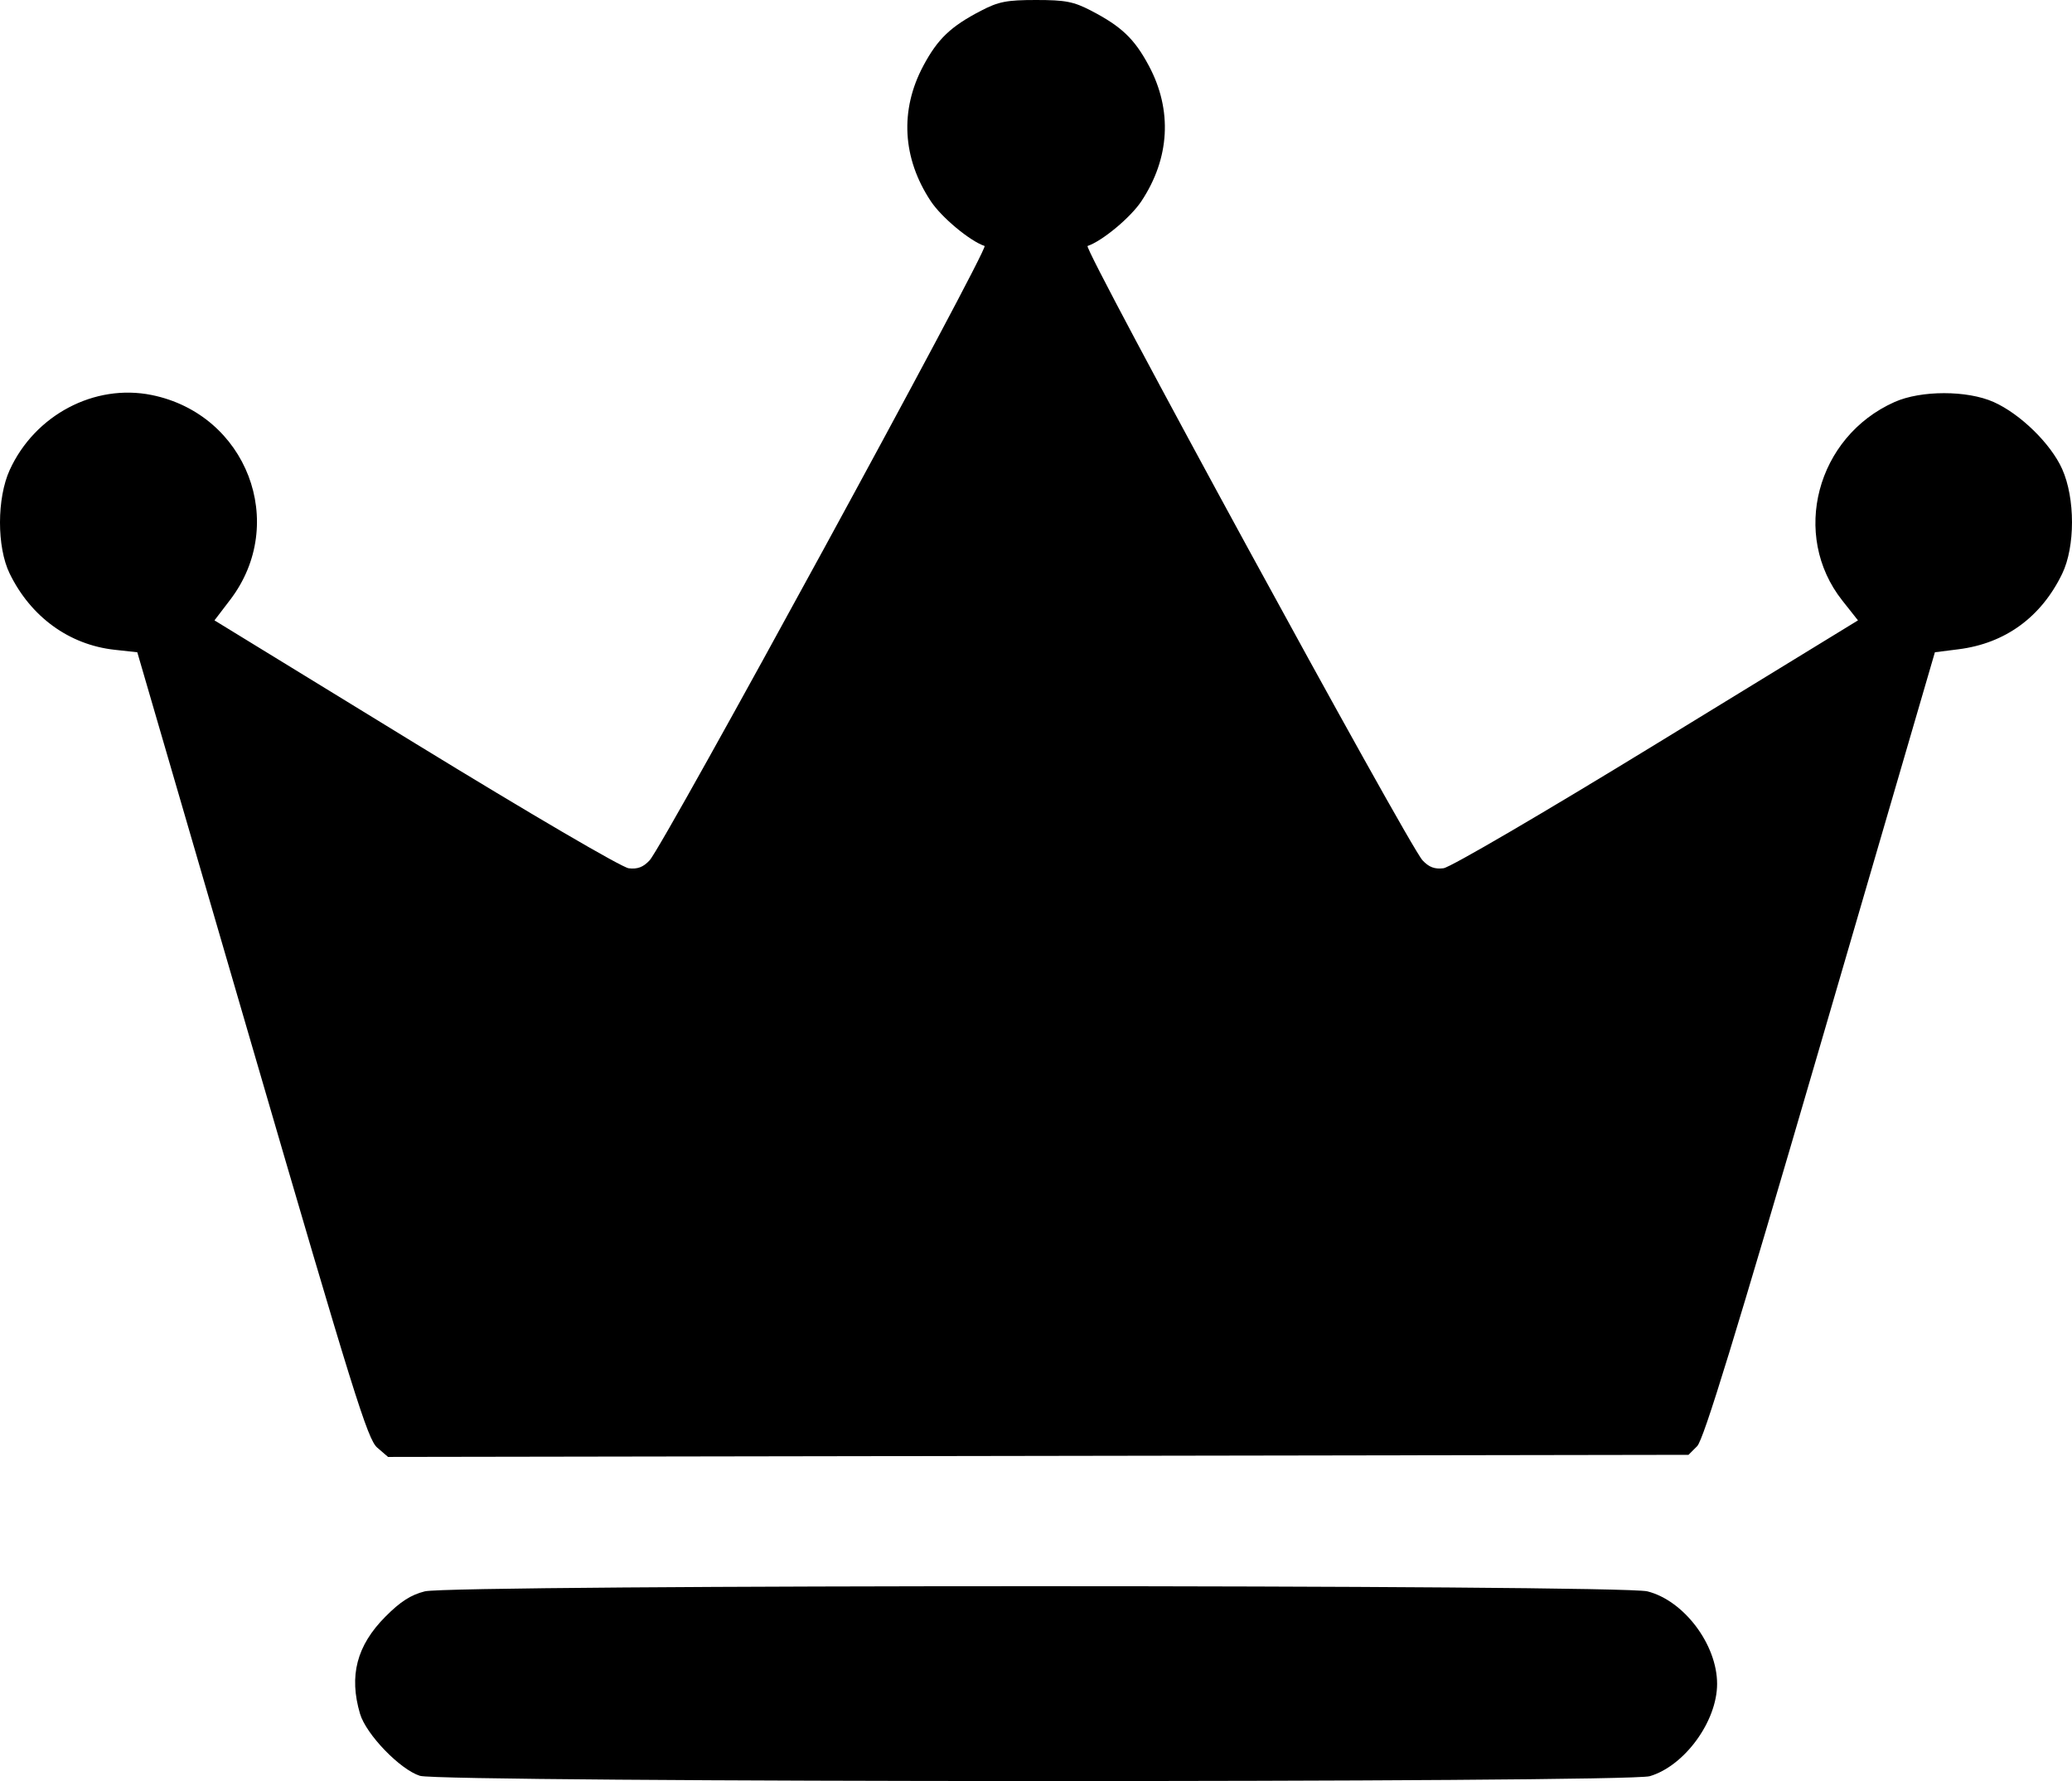 <?xml version="1.0" encoding="UTF-8" standalone="no"?>
<!-- Created with Inkscape (http://www.inkscape.org/) -->

<svg
   xmlns:dc="http://purl.org/dc/elements/1.1/"
   xmlns:cc="http://creativecommons.org/ns#"
   xmlns:rdf="http://www.w3.org/1999/02/22-rdf-syntax-ns#"
   xmlns:svg="http://www.w3.org/2000/svg"
   xmlns="http://www.w3.org/2000/svg"
   xmlns:sodipodi="http://sodipodi.sourceforge.net/DTD/sodipodi-0.dtd"
   xmlns:inkscape="http://www.inkscape.org/namespaces/inkscape"
   id="svg4206"
   version="1.1"
   inkscape:version="0.91 r"
   width="638.941"
   height="549.256"
   viewBox="0 0 638.941 549.256"
   sodipodi:docname="king.svg">
  <defs
     id="defs4210" />
  <sodipodi:namedview
     pagecolor="#ffffff"
     bordercolor="#666666"
     borderopacity="1"
     objecttolerance="10"
     gridtolerance="10"
     guidetolerance="10"
     inkscape:pageopacity="0"
     inkscape:pageshadow="2"
     inkscape:window-width="1863"
     inkscape:window-height="1056"
     id="namedview4208"
     showgrid="false"
     fit-margin-top="0"
     fit-margin-left="0"
     fit-margin-right="0"
     fit-margin-bottom="0"
     inkscape:zoom="1.4984513"
     inkscape:cx="291.12843"
     inkscape:cy="332.77067"
     inkscape:window-x="57"
     inkscape:window-y="24"
     inkscape:window-maximized="1"
     inkscape:current-layer="svg4206" />
  <path
     style="fill:#000000"
     d="m 129.501,547.639 c -6.135,-1.934 -16.599,-12.769 -18.48,-19.136 -3.46,-11.711 -1.023,-21.046 7.818,-29.942 4.633,-4.662 7.847,-6.727 12.158,-7.812 8.424,-2.121 368.583,-2.121 377.008,0 11.271,2.838 21.496,16.406 21.496,28.524 0,11.556 -10.027,25.306 -20.77,28.48 -7.027,2.076 -372.63,1.966 -379.23,-0.114 z M 116.32,446.418 c -2.969,-2.553 -7.334,-16.562 -38.665,-124.074 l -35.318,-121.195 -6.995,-0.767 C 21.338,198.845 9.493,190.24 2.976,176.868 c -3.982,-8.169 -3.965,-23.239 0.035,-31.969 7.764,-16.946 26.14,-26.644 43.742,-23.086 29.328,5.928 42.229,39.576 24.219,63.168 l -4.834,6.332 61.994,37.996 c 35.457,21.732 63.599,38.193 65.744,38.455 2.713,0.332 4.497,-0.347 6.448,-2.454 4.377,-4.726 104.819,-188.949 103.296,-189.456 -4.513,-1.504 -13.272,-8.795 -16.597,-13.815 -8.768,-13.237 -9.592,-28.062 -2.32,-41.707 4.44,-8.33 8.443,-12.159 17.788,-17.015 C 307.936,0.488 310.44,0 319.501,0 c 9.061,0 11.565,0.488 17.009,3.318 9.345,4.856 13.348,8.685 17.788,17.015 7.273,13.645 6.448,28.47 -2.32,41.707 -3.328,5.024 -12.085,12.311 -16.604,13.818 -1.536,0.512 98.904,184.733 103.293,189.454 1.964,2.112 3.739,2.784 6.458,2.443 2.125,-0.266 30.63,-16.929 65.785,-38.455 l 62.035,-37.985 -4.844,-6.128 c -15.946,-20.173 -7.96,-50.486 16.127,-61.216 8.158,-3.634 22.385,-3.634 30.543,0 8.222,3.662 17.637,12.867 21.133,20.661 4.045,9.017 4.048,23.957 0.006,32.312 -6.468,13.373 -17.556,21.457 -31.925,23.277 l -7.322,0.927 -35.321,121.079 c -26.307,90.179 -36.002,121.761 -37.991,123.75 l -2.67,2.671 -200.508,0.324 -200.508,0.324 -3.346,-2.878 z"
     id="path4216"
     inkscape:connector-curvature="0" />
</svg>
